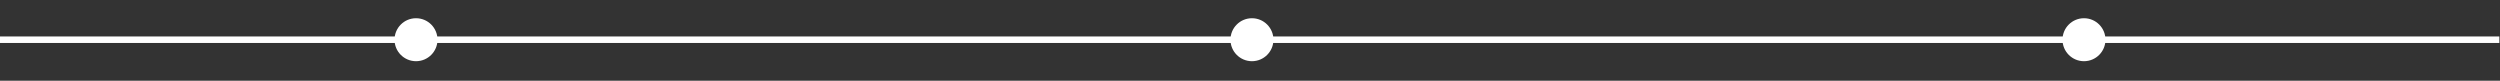<?xml version="1.0" encoding="utf-8"?>
<!-- Generator: Adobe Illustrator 24.1.2, SVG Export Plug-In . SVG Version: 6.00 Build 0)  -->
<!DOCTYPE svg PUBLIC "-//W3C//DTD SVG 1.1//EN" "http://www.w3.org/Graphics/SVG/1.1/DTD/svg11.dtd">
<svg version="1.1" xmlns:x="http://ns.adobe.com/Extensibility/1.0/" xmlns:i="http://ns.adobe.com/AdobeIllustrator/10.0/" xmlns:graph="http://ns.adobe.com/Graphs/1.0/"
	 xmlns="http://www.w3.org/2000/svg" xmlns:xlink="http://www.w3.org/1999/xlink" x="0px" y="0px" viewBox="0 0 1920 62"
	 style="enable-background:new 0 0 1920 62;" xml:space="preserve">
<rect x="0" y="0" width="1920" height="62" fill="#333333" stroke="none"/>
<style type="text/css">
	.st0{display:none;}
	.st1{display:inline;fill-rule:evenodd;clip-rule:evenodd;}
	.st2{fill:none;stroke:#FFFFFF;stroke-width:5;stroke-miterlimit:10;}
	.st3{fill-rule:evenodd;clip-rule:evenodd;fill:#FFFFFF;}
</style>
<g id="Слой_2" class="st0">
	<rect y="-435.5" class="st1" width="1920" height="1080"/>
</g>
<g id="Слой_1">
	<g>
		<line class="st2" x1="-0.5" y1="30.5" x2="1919.5" y2="30.5"/>
	</g>
	<circle class="st3" cx="319.5" cy="30.5" r="16.5"/>
	<circle class="st3" cx="961.5" cy="30.5" r="16.5"/>
	<circle class="st3" cx="1600.5" cy="30.5" r="16.5"/>
</g>
</svg>
